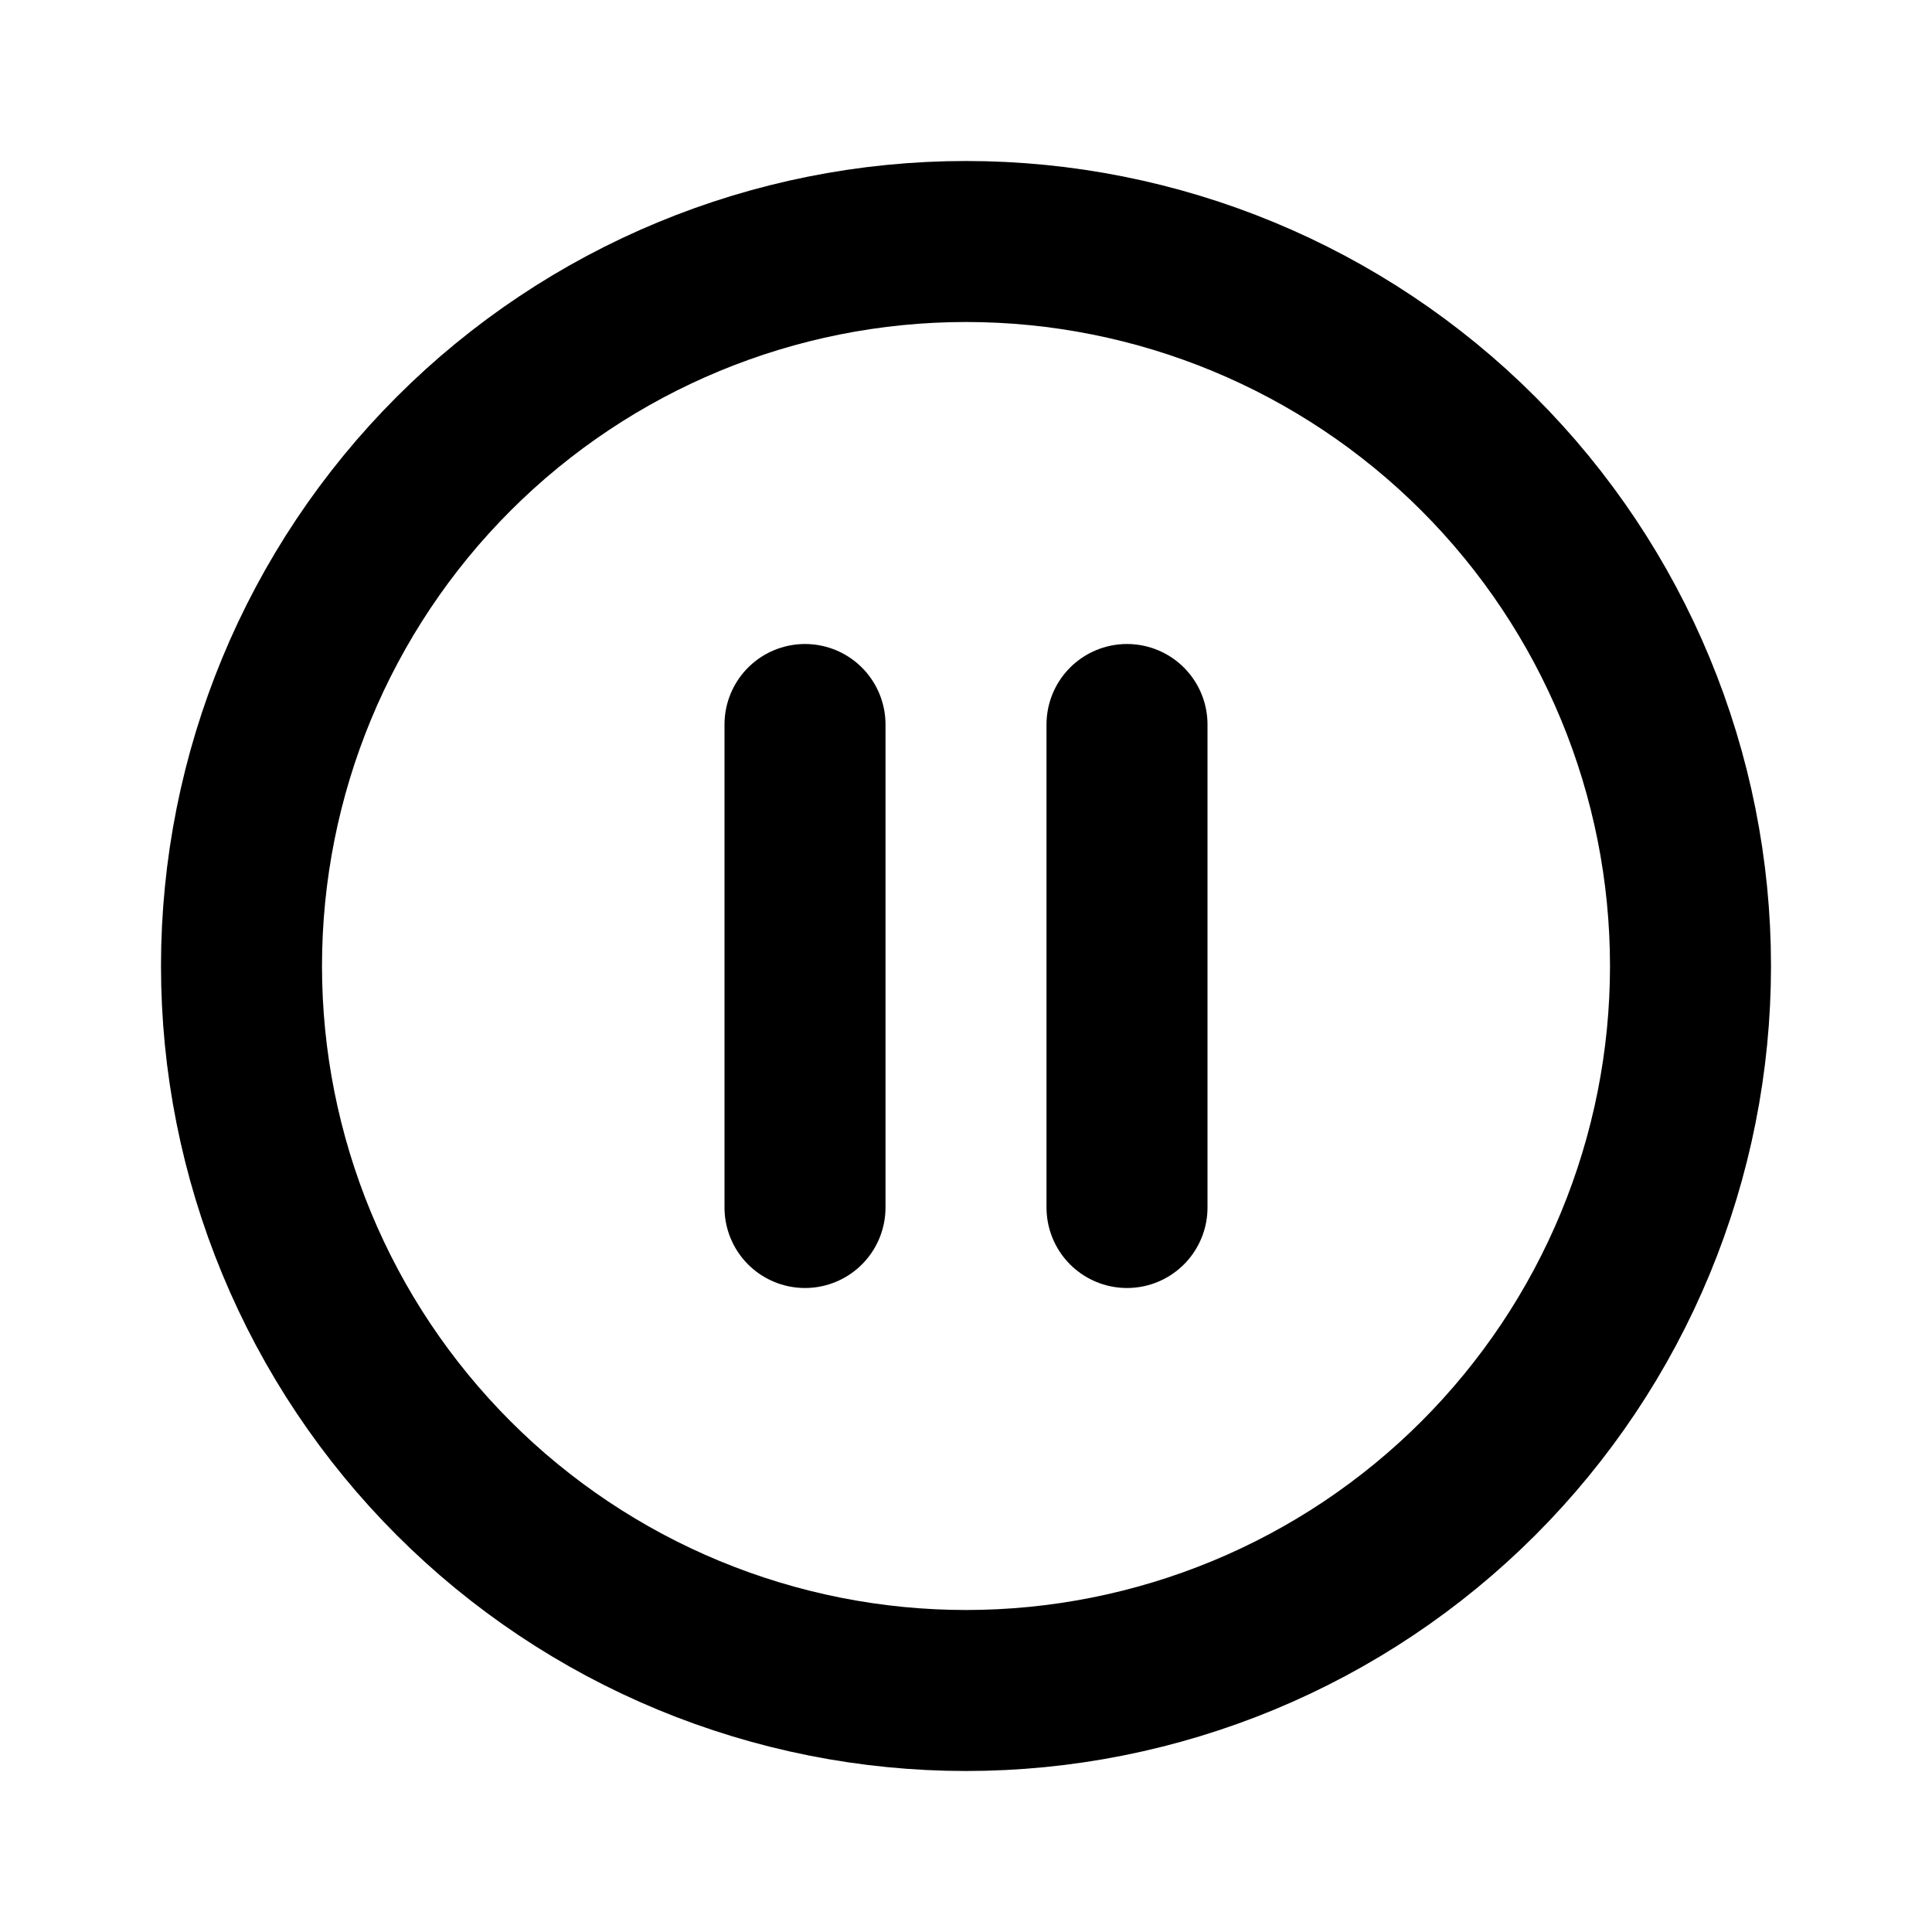 <svg xmlns="http://www.w3.org/2000/svg" fill="none" viewBox="0 0 24 24">
  <path stroke="#000" stroke-linecap="round" stroke-linejoin="round" stroke-width="2" d="M10 9v6m4-6v6m7-3c0 1.182-.233 2.352-.685 3.444-.452 1.092-1.115 2.084-1.951 2.92-.836.836-1.828 1.499-2.92 1.951C14.352 20.767 13.182 21 12 21s-2.352-.233-3.444-.685-2.084-1.115-2.92-1.951c-.836-.836-1.499-1.828-1.951-2.92C3.233 14.352 3 13.182 3 12c0-2.387.948-4.676 2.636-6.364S9.613 3 12 3c2.387 0 4.676.948 6.364 2.636C20.052 7.324 21 9.613 21 12"/>
</svg>
